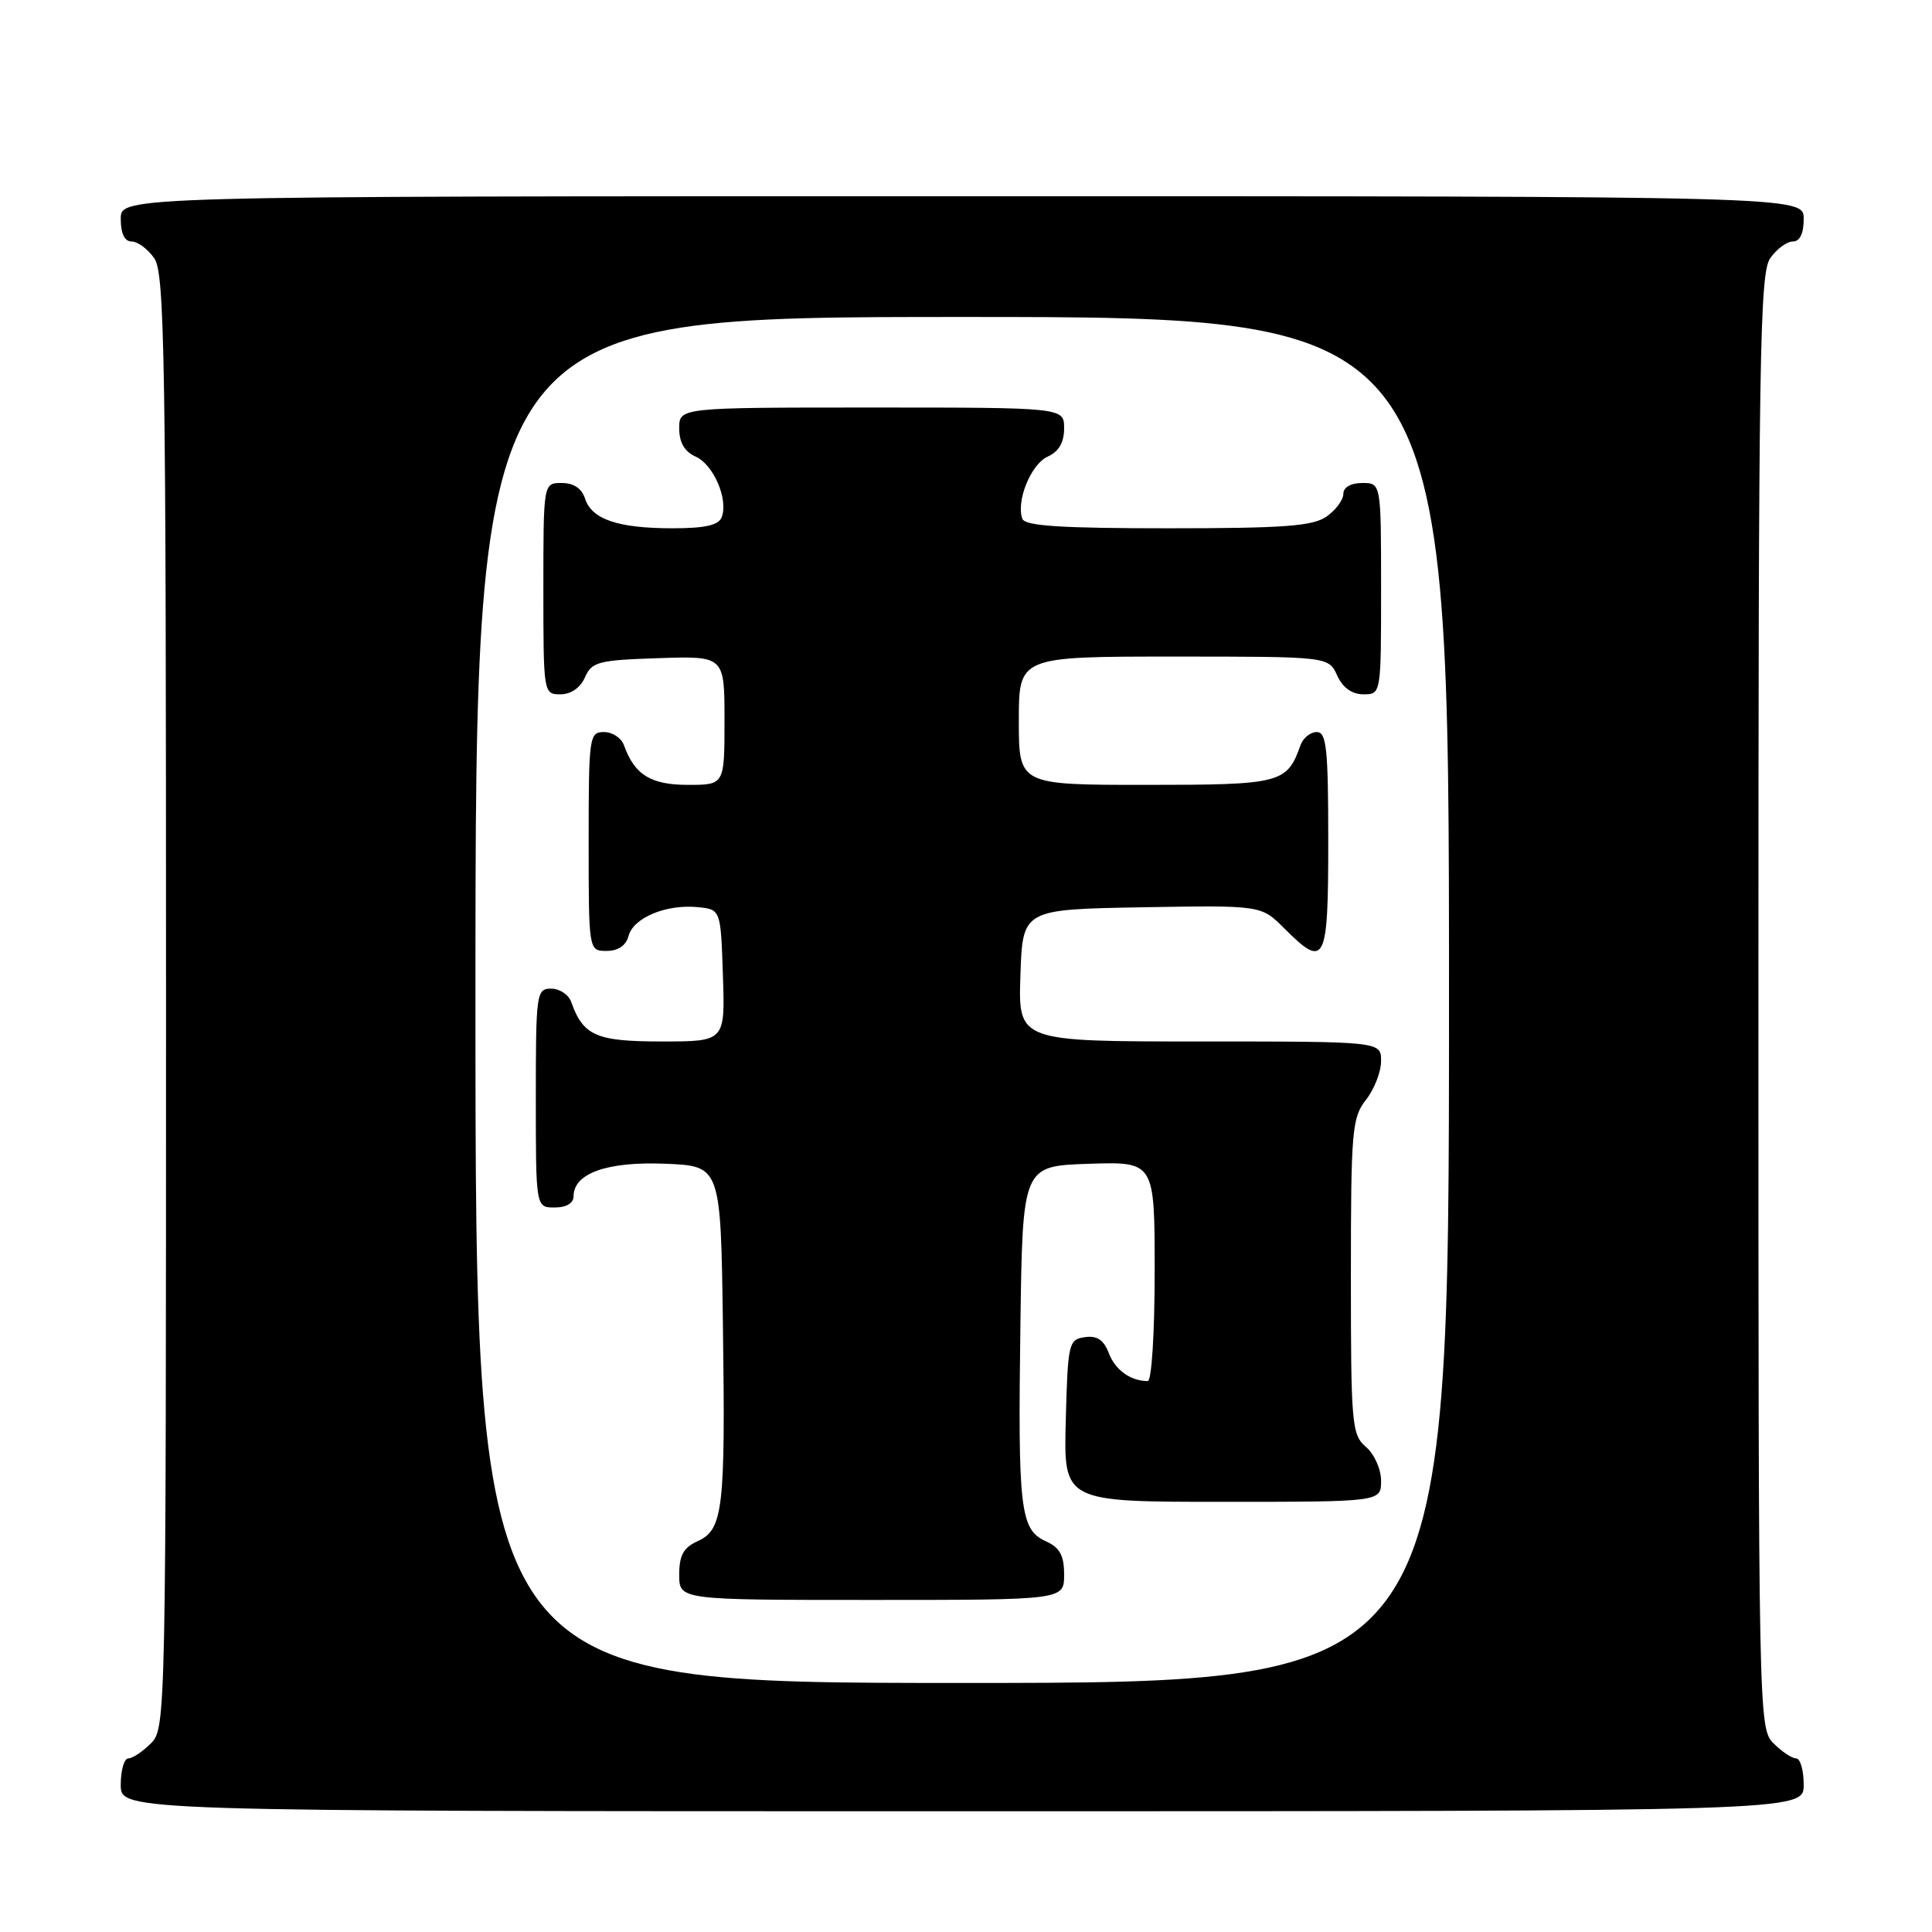 <?xml version="1.0" encoding="UTF-8" standalone="no"?>
<!DOCTYPE svg PUBLIC "-//W3C//DTD SVG 1.1//EN" "http://www.w3.org/Graphics/SVG/1.1/DTD/svg11.dtd" >
<svg xmlns="http://www.w3.org/2000/svg" xmlns:xlink="http://www.w3.org/1999/xlink" version="1.1" viewBox="0 0 256 256">
 <g >
 <path fill="currentColor"
d=" M 239.00 236.50 C 239.00 234.57 238.55 233.00 238.00 233.00 C 237.45 233.00 236.10 232.10 235.00 231.00 C 233.03 229.03 233.00 227.67 233.00 132.72 C 233.00 47.20 233.17 36.20 234.56 34.22 C 235.41 33.00 236.76 32.00 237.56 32.00 C 238.49 32.00 239.00 30.95 239.00 29.00 C 239.00 26.00 239.00 26.00 127.50 26.00 C 16.00 26.00 16.00 26.00 16.00 29.00 C 16.00 30.95 16.51 32.00 17.44 32.00 C 18.24 32.00 19.59 33.00 20.44 34.22 C 21.83 36.20 22.00 47.20 22.00 132.72 C 22.00 227.67 21.97 229.03 20.00 231.00 C 18.90 232.10 17.55 233.00 17.00 233.00 C 16.45 233.00 16.00 234.57 16.00 236.50 C 16.00 240.00 16.00 240.00 127.50 240.00 C 239.00 240.00 239.00 240.00 239.00 236.50 Z  M 63.00 132.50 C 63.00 42.00 63.00 42.00 127.50 42.00 C 192.00 42.00 192.00 42.00 192.00 132.50 C 192.00 223.00 192.00 223.00 127.50 223.00 C 63.00 223.00 63.00 223.00 63.00 132.50 Z  M 141.00 208.66 C 141.00 206.09 140.44 205.06 138.55 204.21 C 135.18 202.67 134.87 200.00 135.21 175.50 C 135.50 154.50 135.50 154.50 144.25 154.21 C 153.00 153.92 153.00 153.92 153.00 168.46 C 153.00 176.62 152.60 183.00 152.08 183.00 C 149.81 183.00 147.77 181.53 146.92 179.29 C 146.25 177.54 145.37 176.95 143.75 177.18 C 141.60 177.49 141.49 177.96 141.22 188.25 C 140.93 199.00 140.93 199.00 161.97 199.00 C 183.00 199.00 183.00 199.00 183.00 196.22 C 183.00 194.68 182.11 192.68 181.00 191.73 C 179.12 190.12 179.00 188.78 179.00 169.14 C 179.00 149.78 179.15 148.09 181.00 145.73 C 182.10 144.33 183.00 142.02 183.00 140.59 C 183.00 138.00 183.00 138.00 158.96 138.00 C 134.92 138.00 134.92 138.00 135.21 129.25 C 135.50 120.50 135.50 120.50 151.30 120.22 C 167.10 119.95 167.10 119.95 170.13 122.97 C 175.60 128.45 176.00 127.67 176.00 111.50 C 176.00 99.15 175.77 97.00 174.47 97.00 C 173.63 97.00 172.66 97.79 172.32 98.75 C 170.53 103.80 169.74 104.00 151.85 104.00 C 135.00 104.00 135.00 104.00 135.00 95.50 C 135.00 87.00 135.00 87.00 155.52 87.00 C 176.04 87.00 176.04 87.00 177.18 89.50 C 177.92 91.13 179.14 92.00 180.66 92.00 C 183.00 92.00 183.00 92.00 183.00 78.00 C 183.00 64.00 183.00 64.00 180.50 64.00 C 178.99 64.00 178.00 64.57 178.00 65.44 C 178.00 66.24 177.00 67.59 175.78 68.44 C 173.96 69.72 170.15 70.00 154.75 70.00 C 140.61 70.00 135.82 69.69 135.47 68.75 C 134.61 66.42 136.60 61.51 138.81 60.51 C 140.30 59.84 141.00 58.64 141.00 56.76 C 141.00 54.00 141.00 54.00 115.50 54.00 C 90.00 54.00 90.00 54.00 90.00 56.76 C 90.00 58.64 90.70 59.84 92.19 60.51 C 94.56 61.58 96.53 66.18 95.63 68.53 C 95.22 69.60 93.42 70.00 89.10 70.00 C 81.89 70.00 78.39 68.81 77.52 66.06 C 77.09 64.72 76.01 64.00 74.43 64.00 C 72.00 64.00 72.00 64.00 72.00 78.00 C 72.00 91.88 72.02 92.00 74.26 92.00 C 75.65 92.00 76.91 91.13 77.51 89.75 C 78.41 87.70 79.27 87.47 87.25 87.21 C 96.00 86.92 96.00 86.92 96.00 95.46 C 96.00 104.00 96.00 104.00 91.15 104.00 C 86.23 104.00 84.07 102.66 82.68 98.75 C 82.34 97.79 81.15 97.00 80.03 97.00 C 78.08 97.00 78.00 97.59 78.00 111.50 C 78.00 126.00 78.00 126.00 80.38 126.00 C 81.92 126.00 82.95 125.29 83.29 124.01 C 83.92 121.61 88.27 119.79 92.44 120.20 C 95.50 120.50 95.50 120.50 95.79 129.25 C 96.08 138.00 96.08 138.00 87.69 138.00 C 78.99 138.00 77.28 137.25 75.68 132.75 C 75.34 131.79 74.15 131.00 73.03 131.00 C 71.08 131.00 71.00 131.59 71.00 145.50 C 71.00 160.00 71.00 160.00 73.50 160.00 C 75.04 160.00 76.00 159.43 76.00 158.52 C 76.00 155.47 80.42 153.89 88.14 154.20 C 95.50 154.50 95.50 154.50 95.79 175.50 C 96.13 200.00 95.82 202.67 92.45 204.21 C 90.56 205.06 90.00 206.09 90.00 208.66 C 90.00 212.00 90.00 212.00 115.50 212.00 C 141.00 212.00 141.00 212.00 141.00 208.66 Z "/>
</g>
</svg>